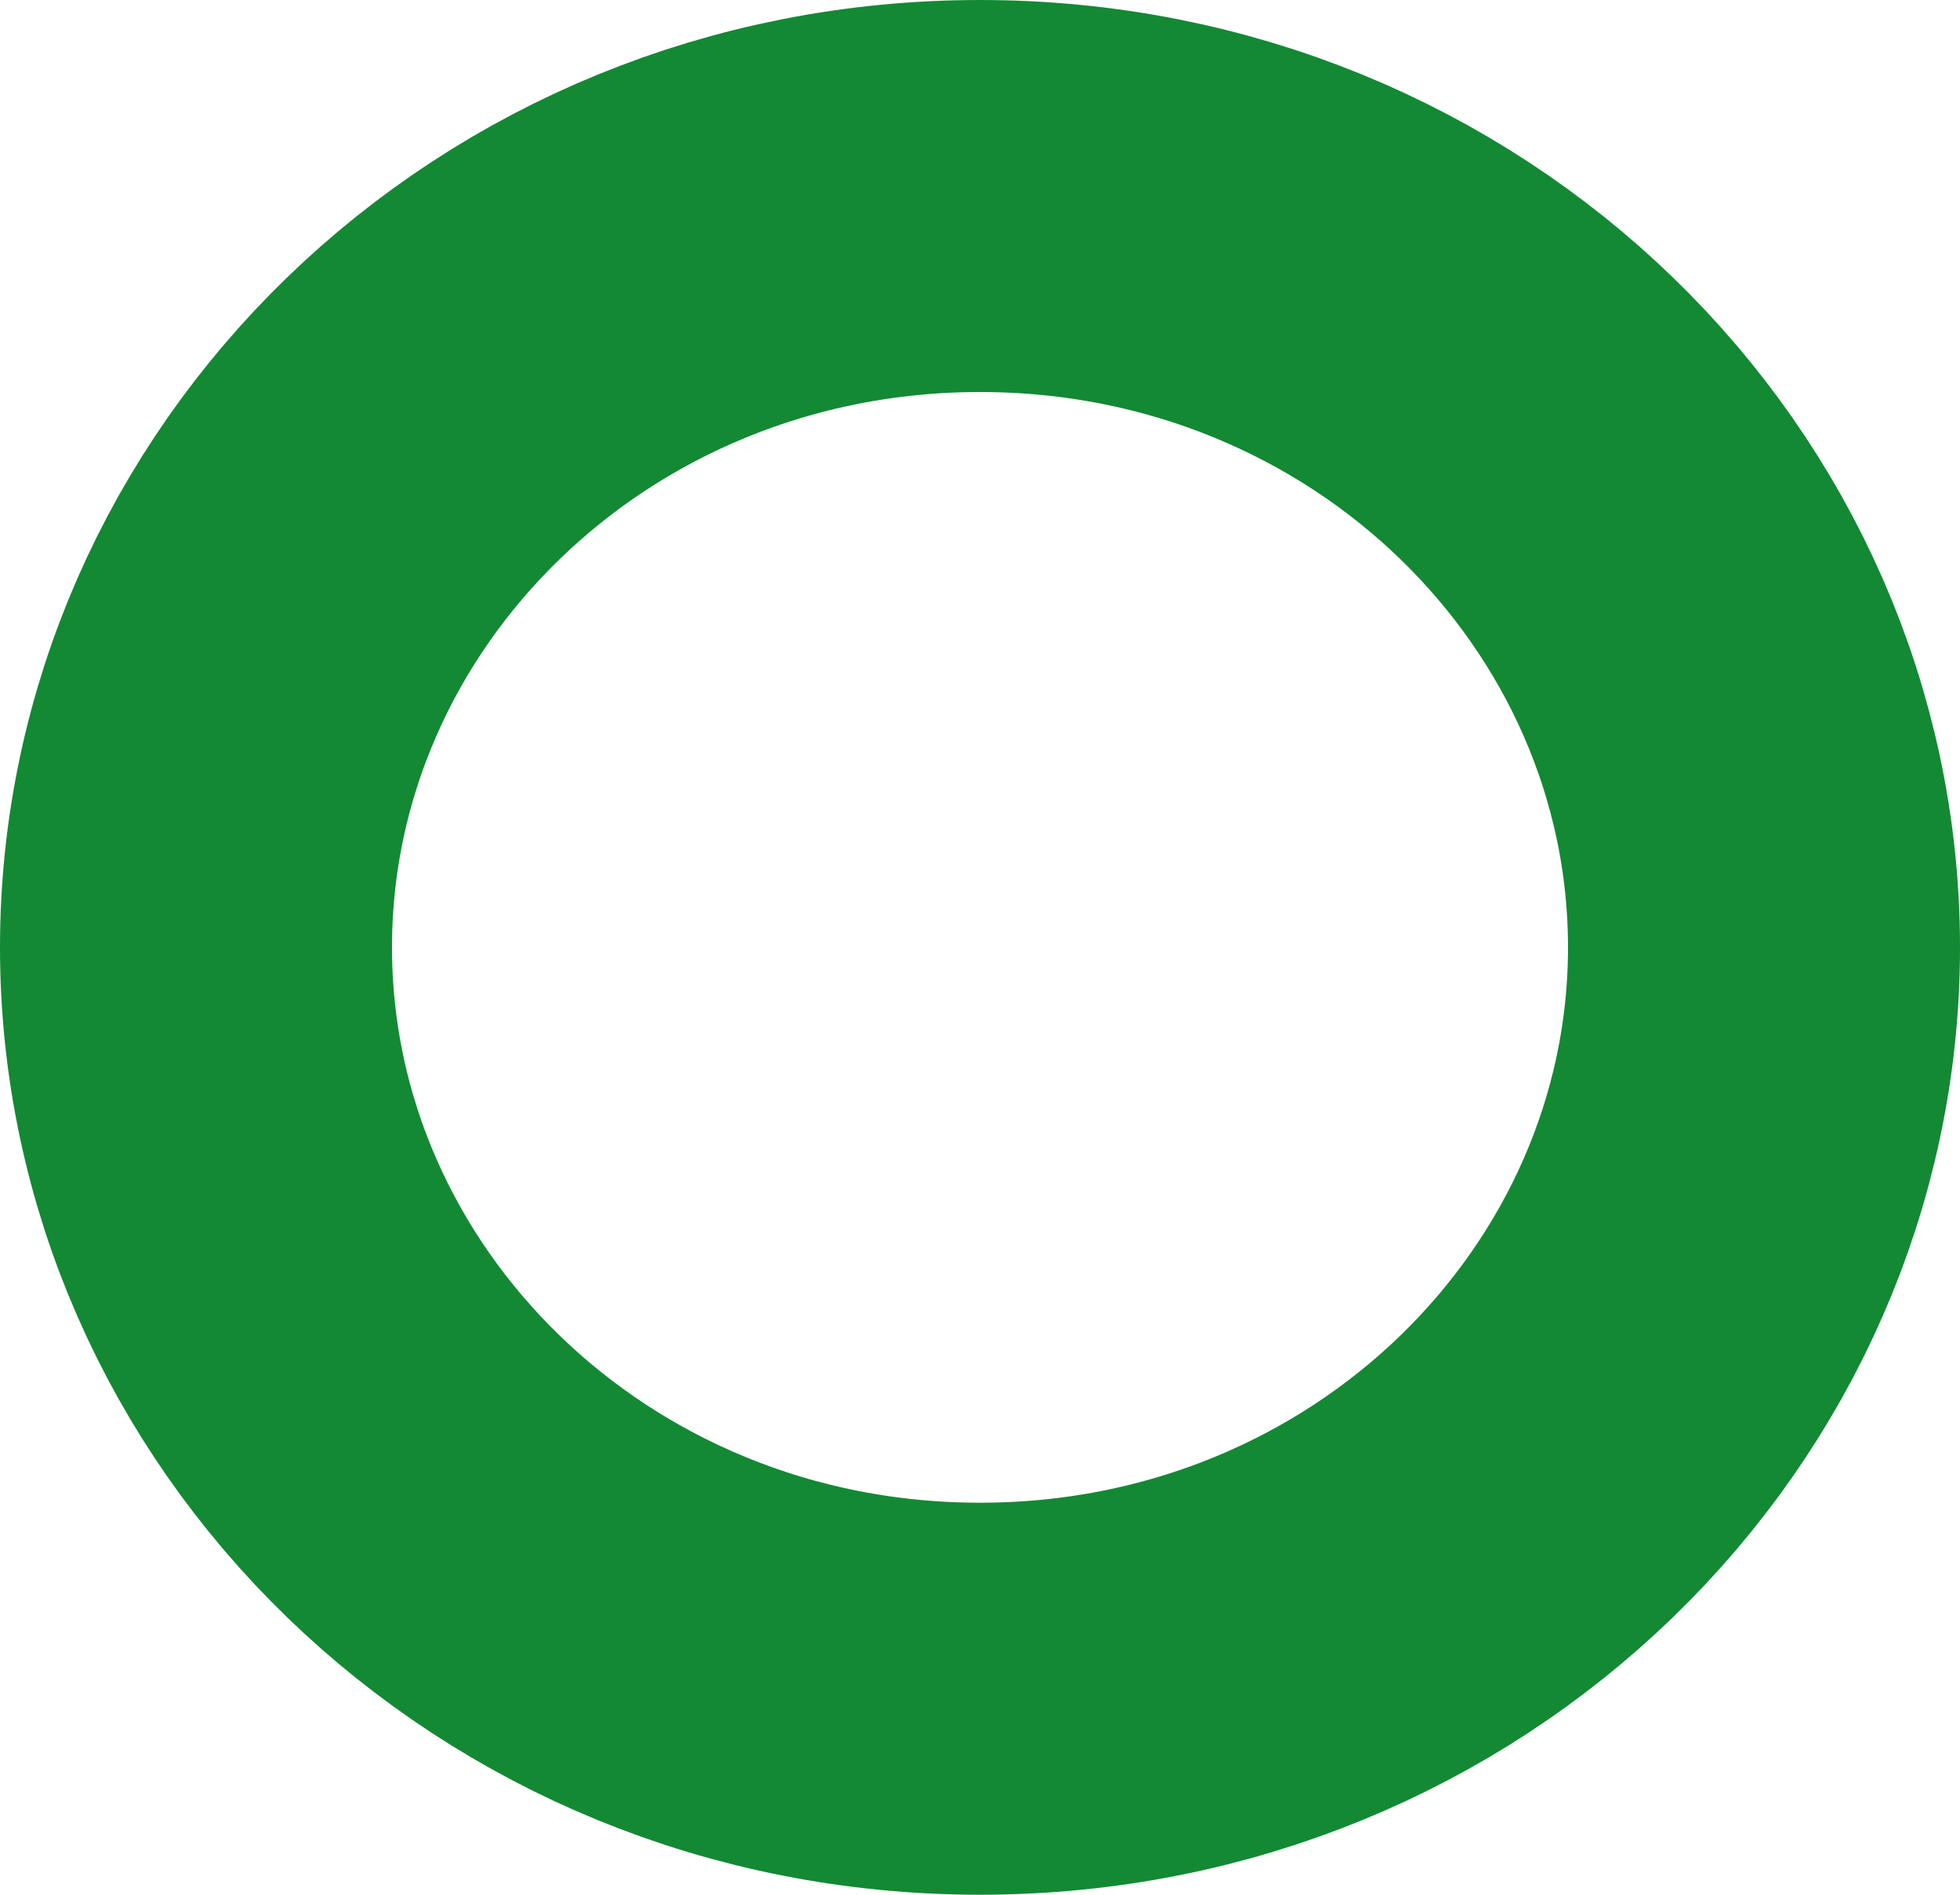 <svg width="30" height="29" viewBox="0 0 30 29" fill="none" xmlns="http://www.w3.org/2000/svg">
<path d="M27 14.5C27 20.756 21.724 26 15 26C8.276 26 3 20.756 3 14.5C3 8.244 8.276 3 15 3C21.724 3 27 8.244 27 14.5Z" stroke="#138934" stroke-width="6"/>
</svg>
